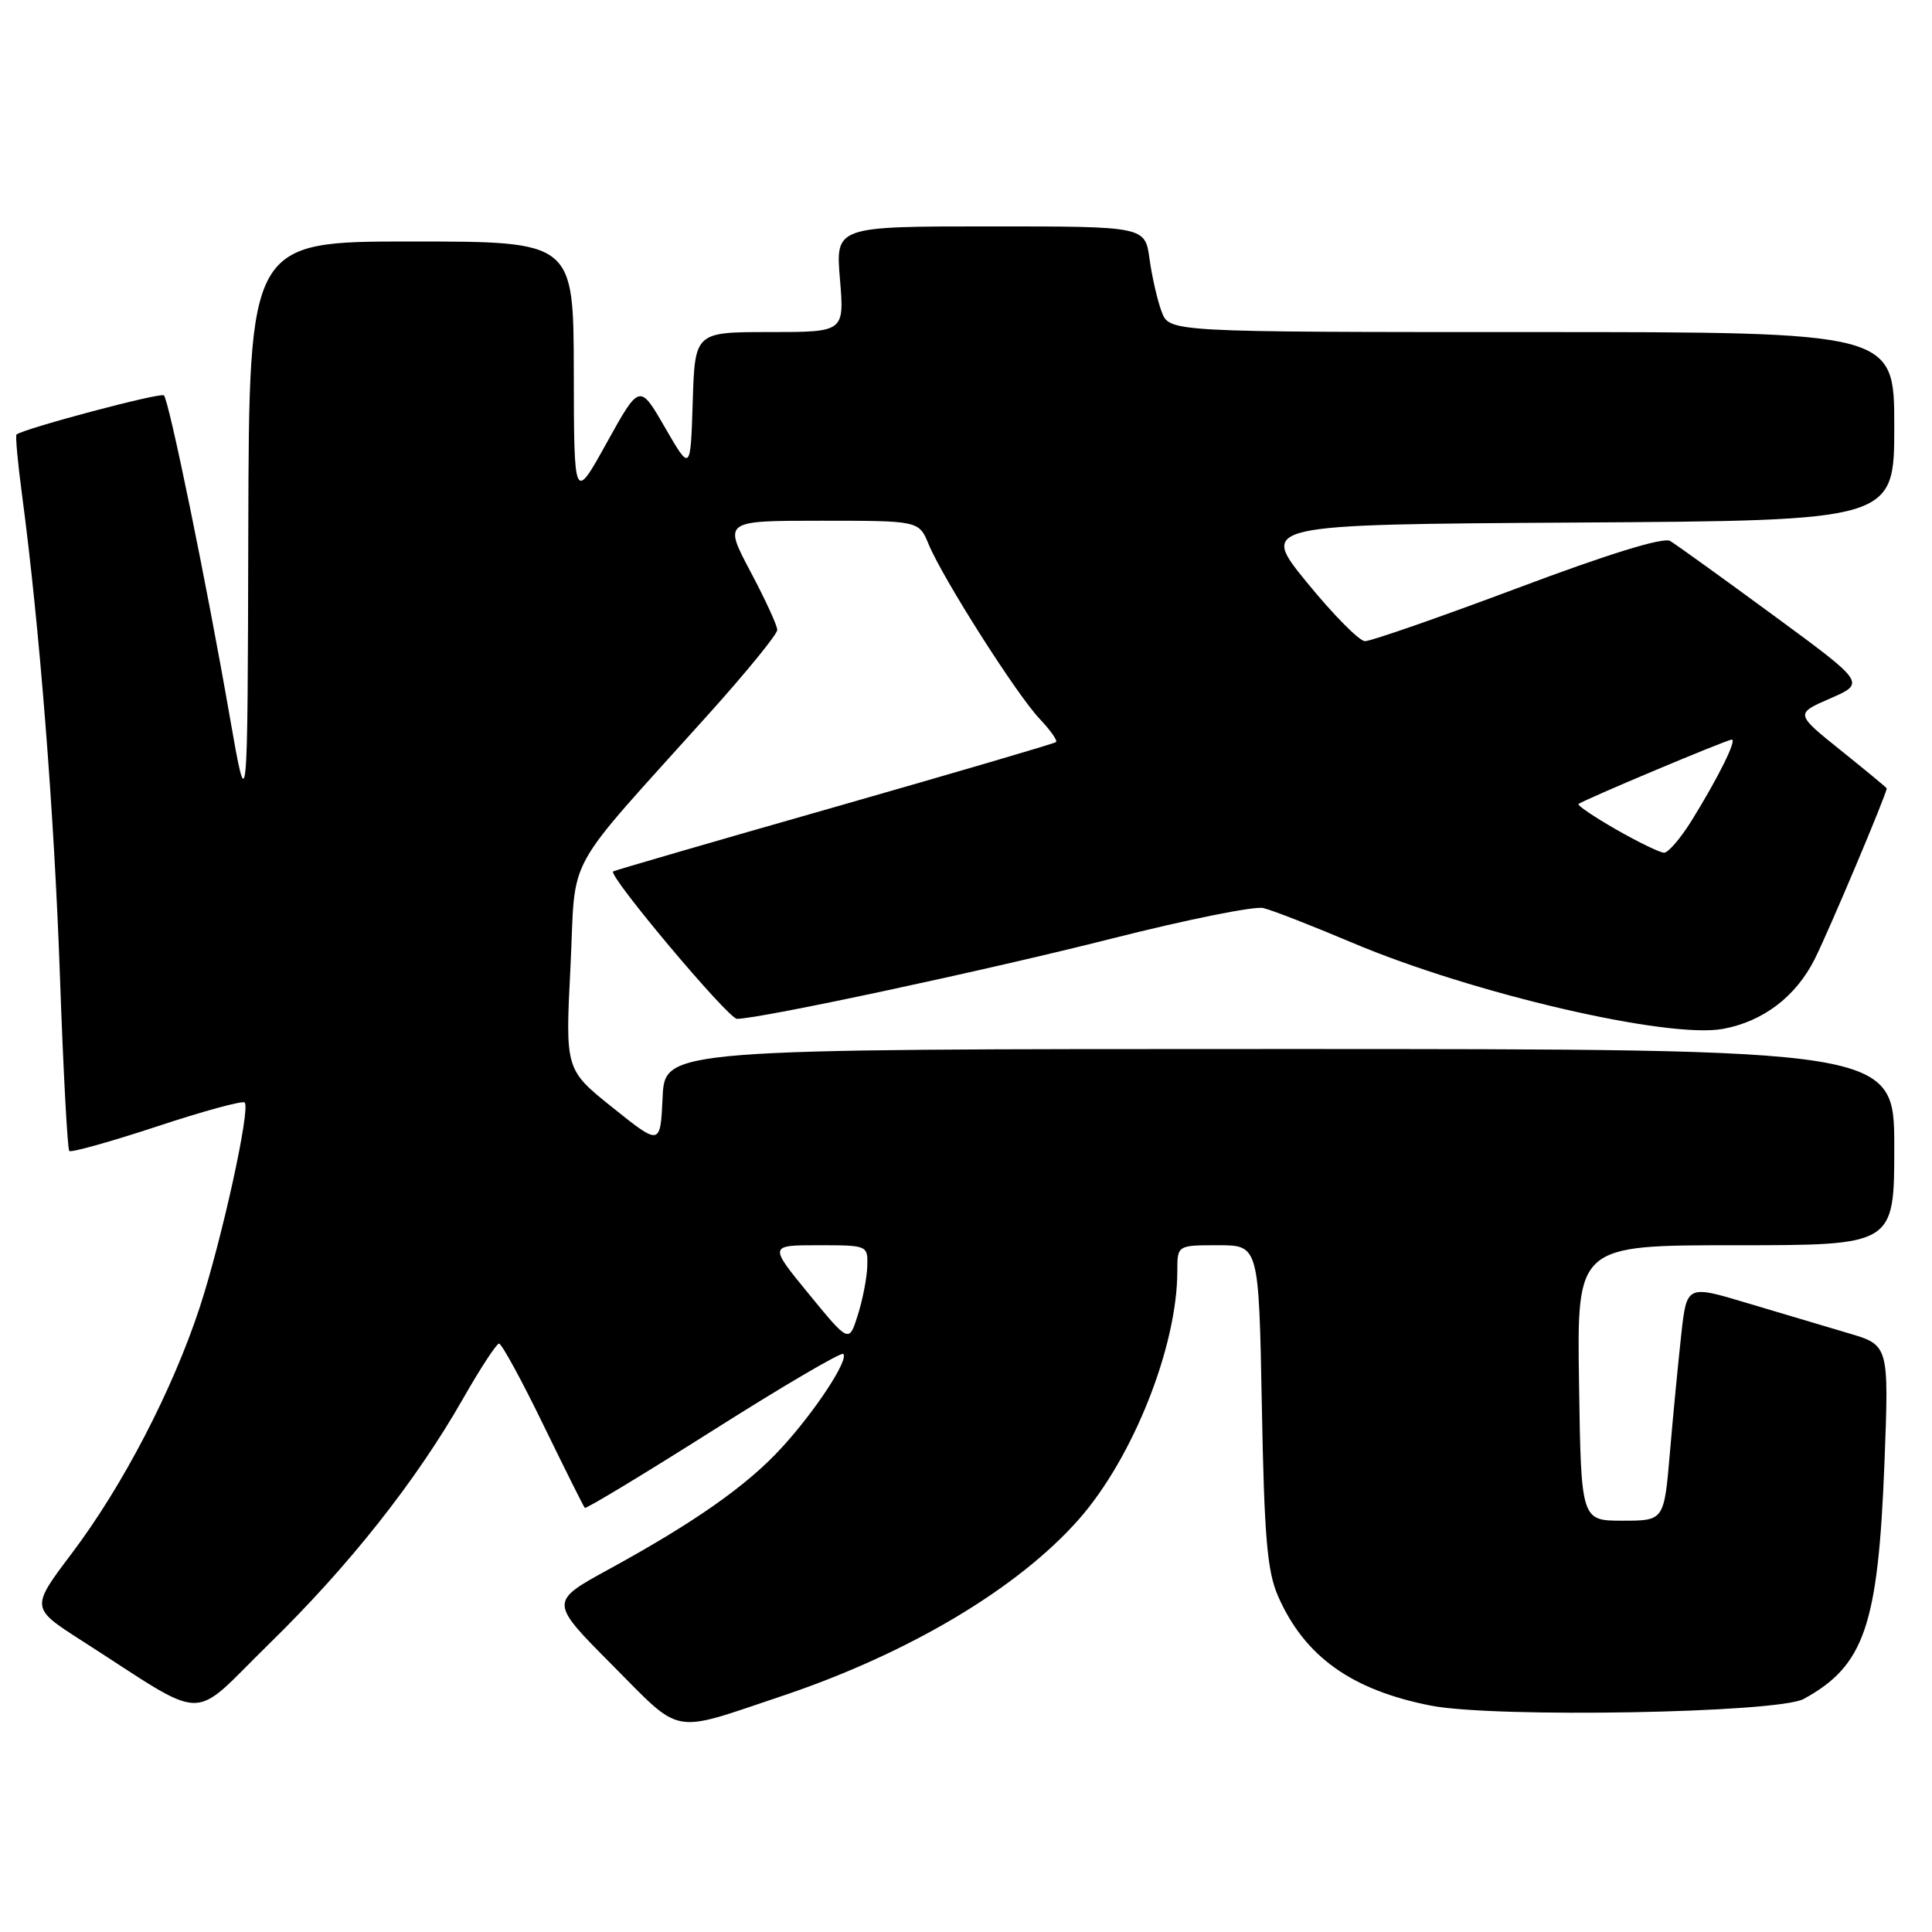 <?xml version="1.0" encoding="UTF-8" standalone="no"?>
<!DOCTYPE svg PUBLIC "-//W3C//DTD SVG 1.1//EN" "http://www.w3.org/Graphics/SVG/1.1/DTD/svg11.dtd" >
<svg xmlns="http://www.w3.org/2000/svg" xmlns:xlink="http://www.w3.org/1999/xlink" version="1.1" viewBox="0 0 256 256">
 <g >
 <path fill="currentColor"
d=" M 103.50 224.77 C 120.35 219.13 134.88 210.48 142.96 201.31 C 150.14 193.16 156.00 178.38 156.00 168.45 C 156.00 165.00 156.00 165.00 161.40 165.00 C 166.80 165.00 166.80 165.00 167.20 186.25 C 167.52 203.72 167.91 208.21 169.35 211.50 C 172.85 219.48 179.06 223.93 189.58 226.00 C 198.04 227.66 235.58 226.99 239.00 225.12 C 247.05 220.71 248.86 215.41 249.70 193.86 C 250.30 178.23 250.30 178.23 244.90 176.65 C 241.93 175.77 235.90 173.98 231.50 172.66 C 223.50 170.26 223.50 170.26 222.77 176.88 C 222.37 180.52 221.69 187.55 221.27 192.50 C 220.50 201.50 220.50 201.50 215.00 201.50 C 209.50 201.50 209.50 201.50 209.23 183.25 C 208.95 165.00 208.95 165.00 229.98 165.00 C 251.00 165.00 251.00 165.00 251.00 152.00 C 251.00 139.00 251.00 139.00 169.55 139.00 C 88.09 139.00 88.09 139.00 87.80 145.41 C 87.50 151.82 87.50 151.82 81.20 146.78 C 74.90 141.74 74.90 141.74 75.59 128.12 C 76.36 112.66 74.27 116.48 94.01 94.50 C 98.95 89.00 102.99 84.04 102.99 83.47 C 103.00 82.90 101.39 79.41 99.43 75.72 C 95.87 69.00 95.87 69.00 108.81 69.00 C 121.76 69.00 121.76 69.00 123.05 72.12 C 124.93 76.66 134.71 92.04 137.75 95.24 C 139.18 96.75 140.16 98.14 139.93 98.33 C 139.69 98.53 126.45 102.41 110.50 106.97 C 94.55 111.52 81.38 115.35 81.24 115.47 C 80.57 116.04 96.50 135.00 97.65 135.00 C 100.70 135.00 130.83 128.55 147.38 124.35 C 157.22 121.86 166.22 120.04 167.38 120.32 C 168.55 120.59 173.85 122.66 179.17 124.91 C 195.13 131.66 221.05 137.68 228.32 136.33 C 233.63 135.34 237.93 132.08 240.44 127.12 C 242.28 123.48 250.00 105.19 250.00 104.46 C 250.00 104.38 247.27 102.12 243.93 99.44 C 237.86 94.57 237.86 94.57 242.53 92.54 C 247.20 90.50 247.20 90.50 234.94 81.50 C 228.20 76.55 222.06 72.13 221.30 71.68 C 220.41 71.15 213.08 73.41 201.06 77.93 C 190.69 81.82 181.60 84.98 180.86 84.96 C 180.11 84.94 176.66 81.45 173.20 77.21 C 166.90 69.50 166.90 69.50 208.95 69.24 C 251.00 68.98 251.00 68.98 251.00 56.49 C 251.00 44.00 251.00 44.00 202.98 44.00 C 154.95 44.00 154.95 44.00 153.93 41.32 C 153.37 39.85 152.65 36.70 152.32 34.32 C 151.73 30.00 151.73 30.00 131.22 30.00 C 110.71 30.00 110.71 30.00 111.30 37.00 C 111.88 44.00 111.88 44.00 101.98 44.00 C 92.08 44.00 92.08 44.00 91.79 53.25 C 91.50 62.50 91.50 62.50 88.12 56.66 C 84.75 50.82 84.75 50.82 80.40 58.66 C 76.06 66.50 76.06 66.50 76.03 49.25 C 76.00 32.00 76.00 32.00 54.50 32.00 C 33.00 32.00 33.00 32.00 32.90 70.25 C 32.81 108.50 32.81 108.50 30.45 95.00 C 27.39 77.38 22.40 53.07 21.72 52.39 C 21.30 51.96 3.43 56.71 2.19 57.57 C 2.02 57.69 2.35 61.33 2.93 65.65 C 5.22 82.86 7.18 107.63 7.94 129.29 C 8.38 141.82 8.94 152.27 9.18 152.51 C 9.42 152.75 14.63 151.29 20.77 149.27 C 26.90 147.24 32.14 145.81 32.42 146.09 C 33.22 146.89 29.40 164.27 26.45 173.28 C 22.86 184.19 16.29 196.84 9.55 205.78 C 4.06 213.05 4.06 213.05 10.78 217.36 C 27.96 228.36 24.93 228.31 35.67 217.81 C 46.29 207.43 55.12 196.26 61.35 185.34 C 63.63 181.34 65.78 178.05 66.12 178.03 C 66.46 178.01 69.10 182.84 71.97 188.75 C 74.85 194.66 77.33 199.64 77.49 199.80 C 77.64 199.97 85.30 195.34 94.51 189.51 C 103.71 183.68 111.47 179.13 111.74 179.40 C 112.50 180.17 107.99 187.03 103.53 191.88 C 98.96 196.86 92.04 201.72 80.65 207.95 C 72.80 212.25 72.80 212.25 81.10 220.60 C 90.50 230.05 88.72 229.72 103.50 224.77 Z  M 107.19 171.48 C 101.88 165.00 101.88 165.00 108.44 165.00 C 114.95 165.00 115.00 165.02 114.92 167.75 C 114.88 169.26 114.32 172.18 113.67 174.23 C 112.50 177.96 112.50 177.96 107.19 171.48 Z  M 214.16 109.92 C 211.22 108.23 208.97 106.71 209.16 106.54 C 209.70 106.04 228.83 98.00 229.47 98.00 C 230.18 98.00 227.67 103.05 224.14 108.75 C 222.69 111.08 221.05 112.99 220.50 112.99 C 219.95 112.98 217.10 111.60 214.16 109.92 Z "/>
</g>
</svg>